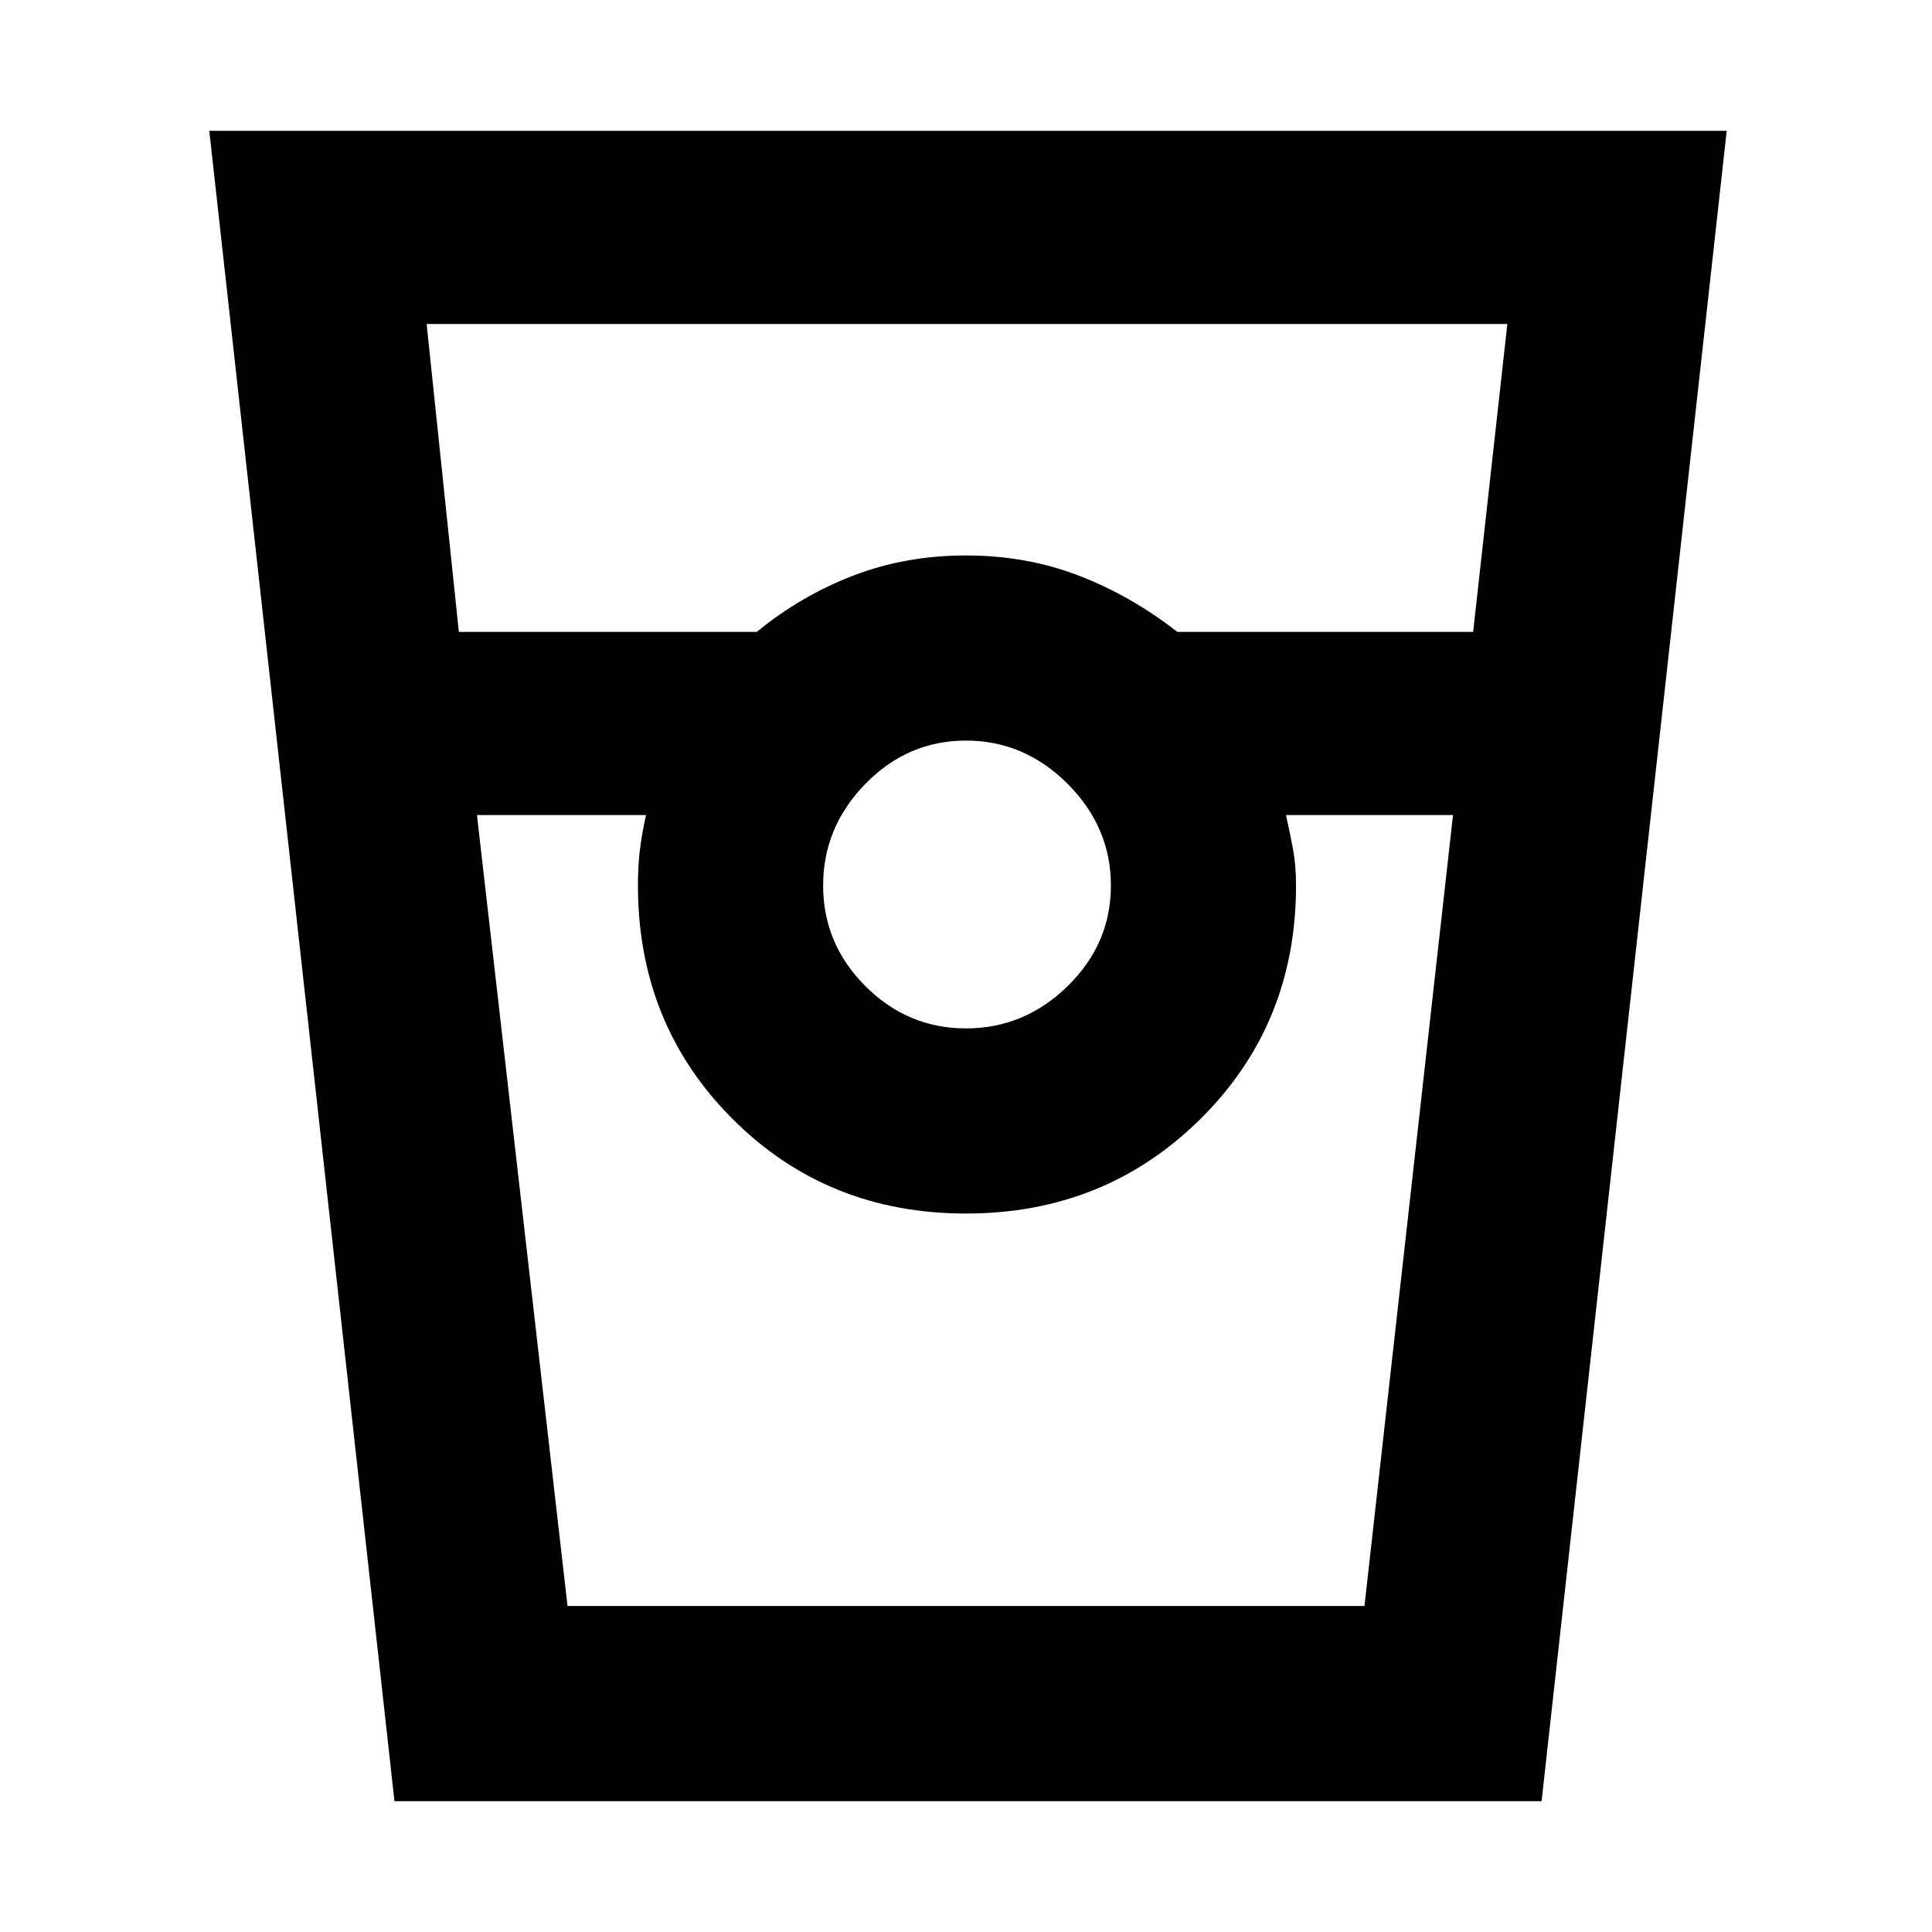 <svg xmlns="http://www.w3.org/2000/svg" height="40" width="40"><path d="M8.167 37.292 4.333 2.708H35.75l-3.833 34.584ZM9.5 13.083h6.167q.916-.75 2-1.166Q18.75 11.5 20 11.5q1.25 0 2.333.417 1.084.416 2.042 1.166H30.5l.708-6.375H8.833ZM20 21.292q1.208 0 2.104-.875.896-.875.896-2.084 0-1.208-.896-2.104-.896-.896-2.104-.896-1.208 0-2.083.896-.875.896-.875 2.104 0 1.209.875 2.084t2.083.875ZM9.875 16.875 11.75 33.25h16.5l1.833-16.375h-3.458q.083.375.146.708.062.334.062.75 0 2.875-1.979 4.834-1.979 1.958-4.854 1.958t-4.833-1.958q-1.959-1.959-1.959-4.834 0-.416.042-.75.042-.333.125-.708ZM11.75 33.25h1.625-.167 13.625-.208 1.625-16.5Z"/></svg>